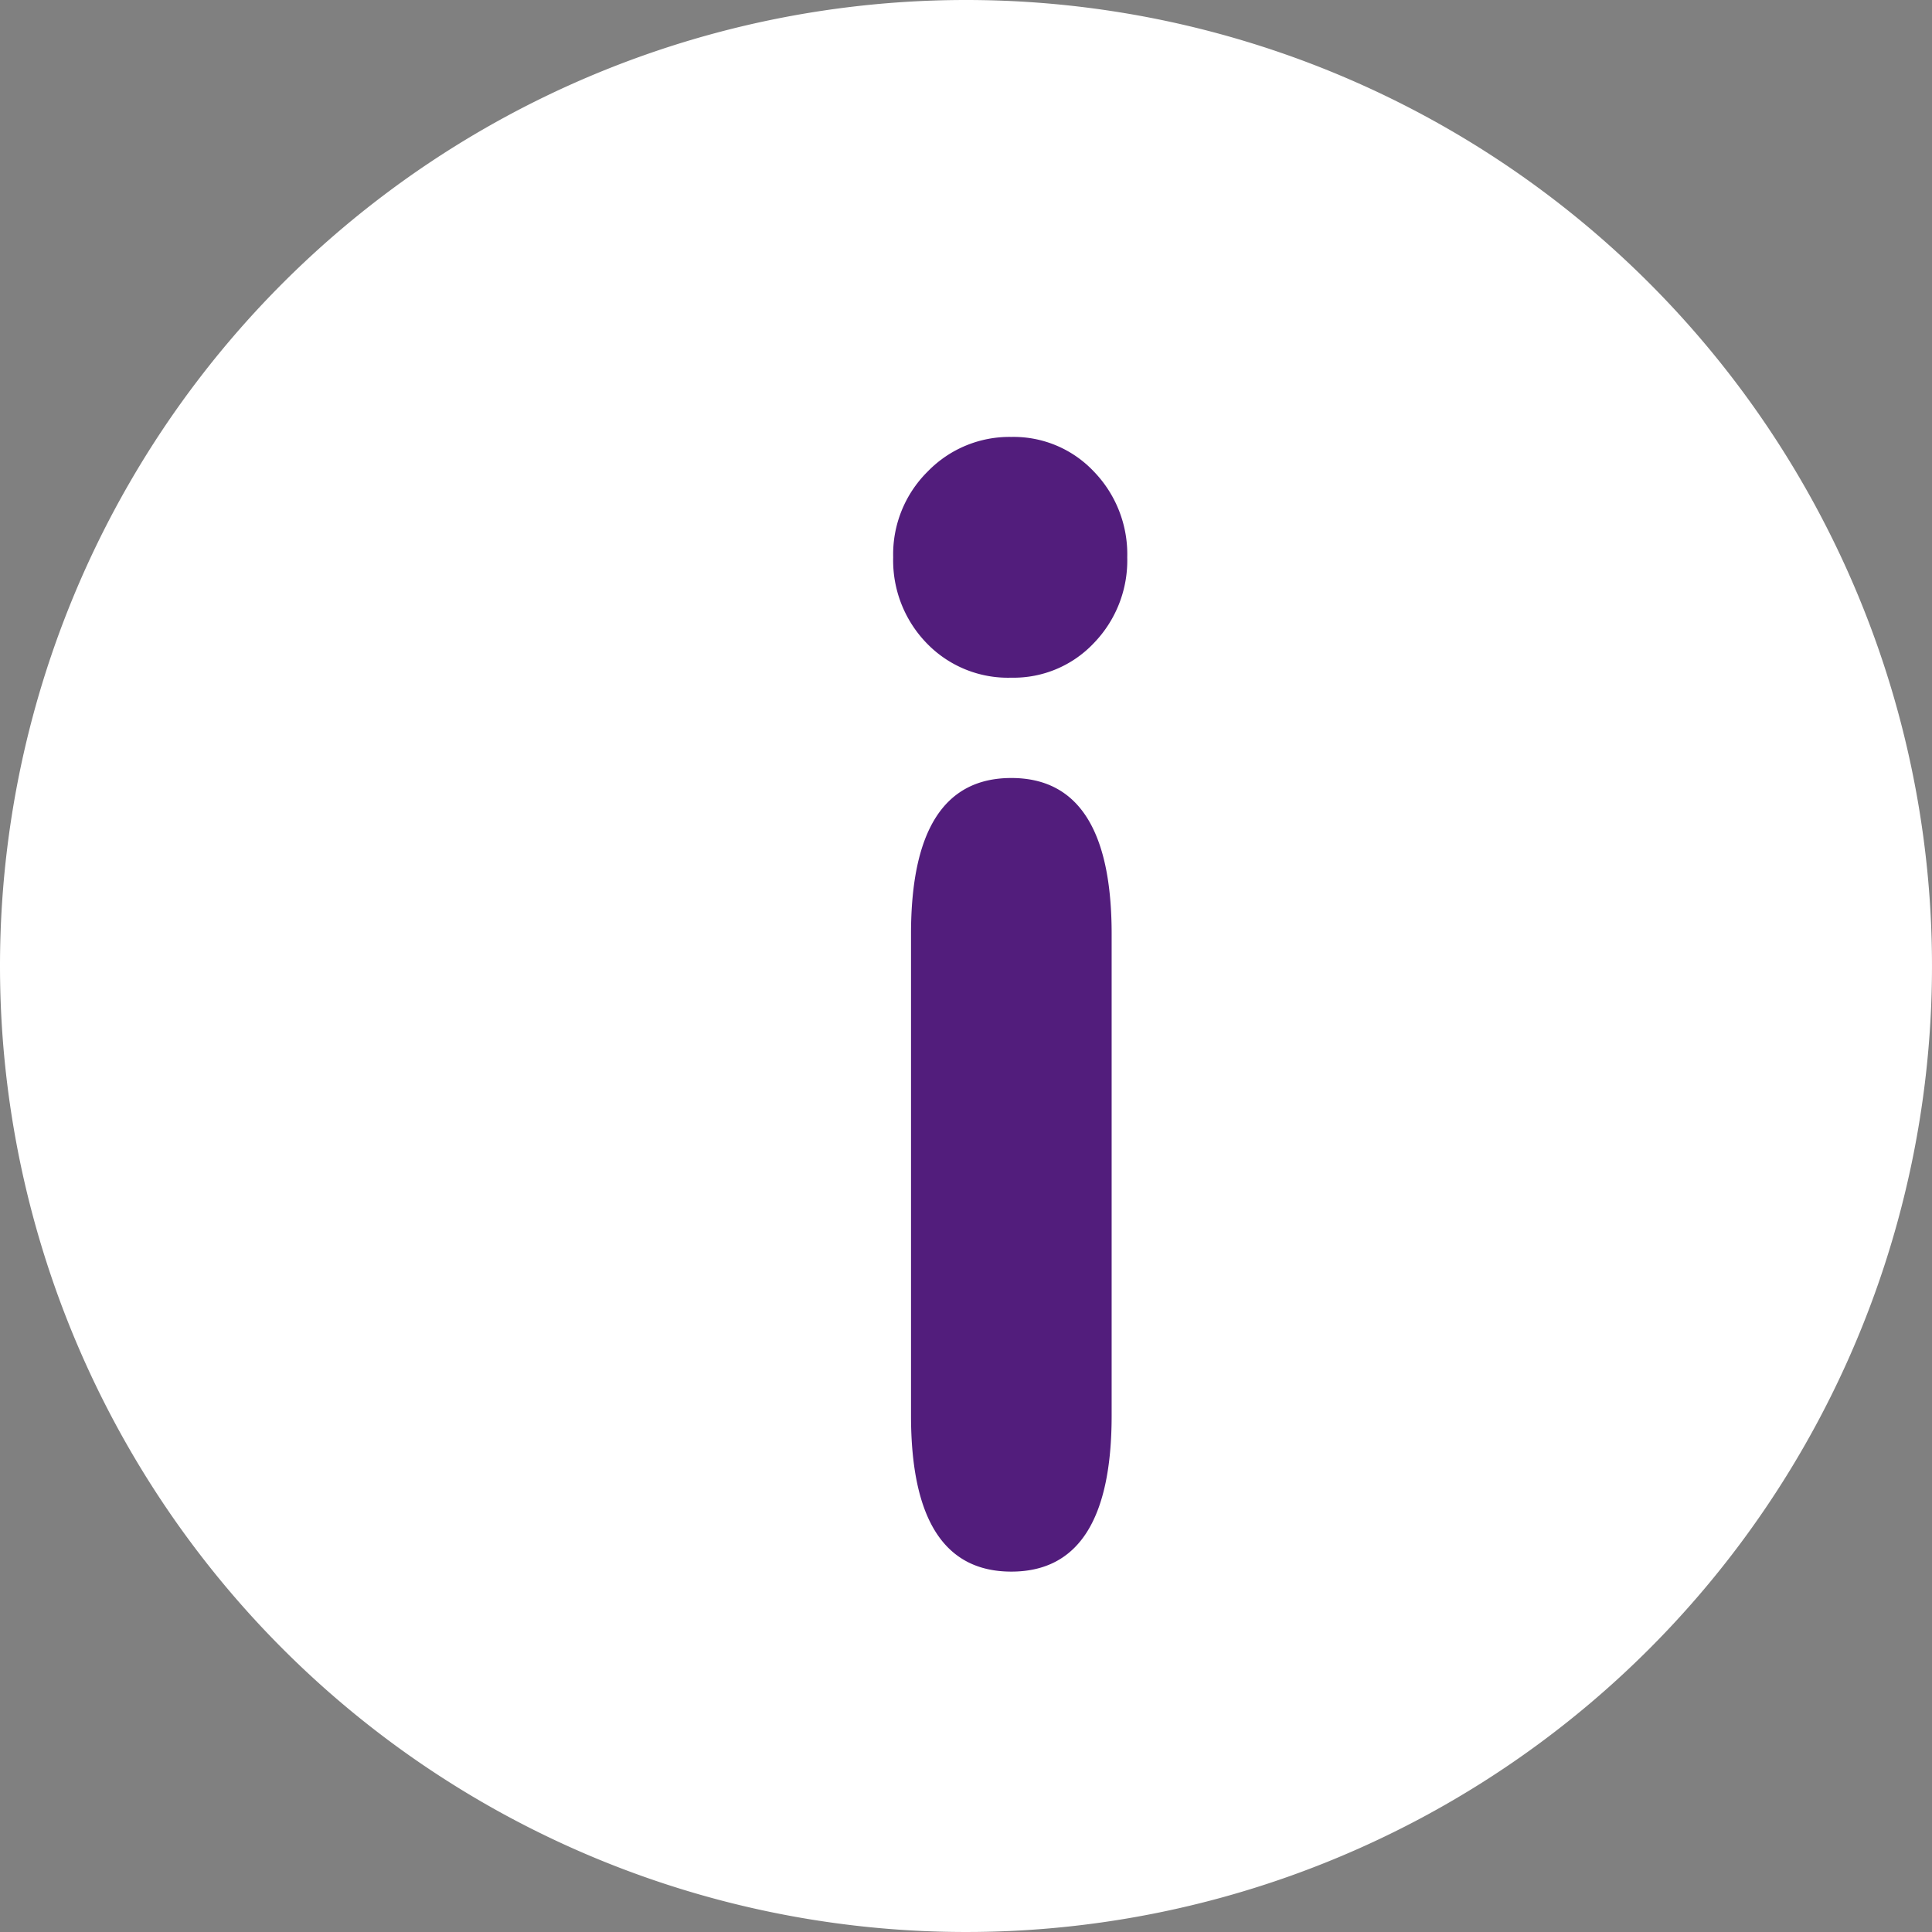 <svg id="Group_983" data-name="Group 983" xmlns="http://www.w3.org/2000/svg" width="26" height="26" viewBox="0 0 26 26">
  <rect x="0" y="0" width="26" height="26" fill="#808080" stroke="none"/>
  <path id="Path_1144" data-name="Path 1144" d="M13,0A13,13,0,1,1,0,13,13,13,0,0,1,13,0Z" fill="#fff"/>
  <path id="Path_1145" data-name="Path 1145" d="M4.17-13.5a1.6,1.6,0,0,1-.45,1.155,1.484,1.484,0,0,1-1.11.465,1.519,1.519,0,0,1-1.14-.465A1.6,1.6,0,0,1,1.02-13.5a1.568,1.568,0,0,1,.465-1.155A1.532,1.532,0,0,1,2.61-15.12a1.484,1.484,0,0,1,1.11.465A1.6,1.6,0,0,1,4.17-13.5ZM3.96-1.95q0,2.1-1.35,2.1T1.26-1.95V-8.43q0-2.1,1.35-2.1t1.35,2.1Z" transform="translate(11 21)" fill="#521d7c"/>
</svg>
